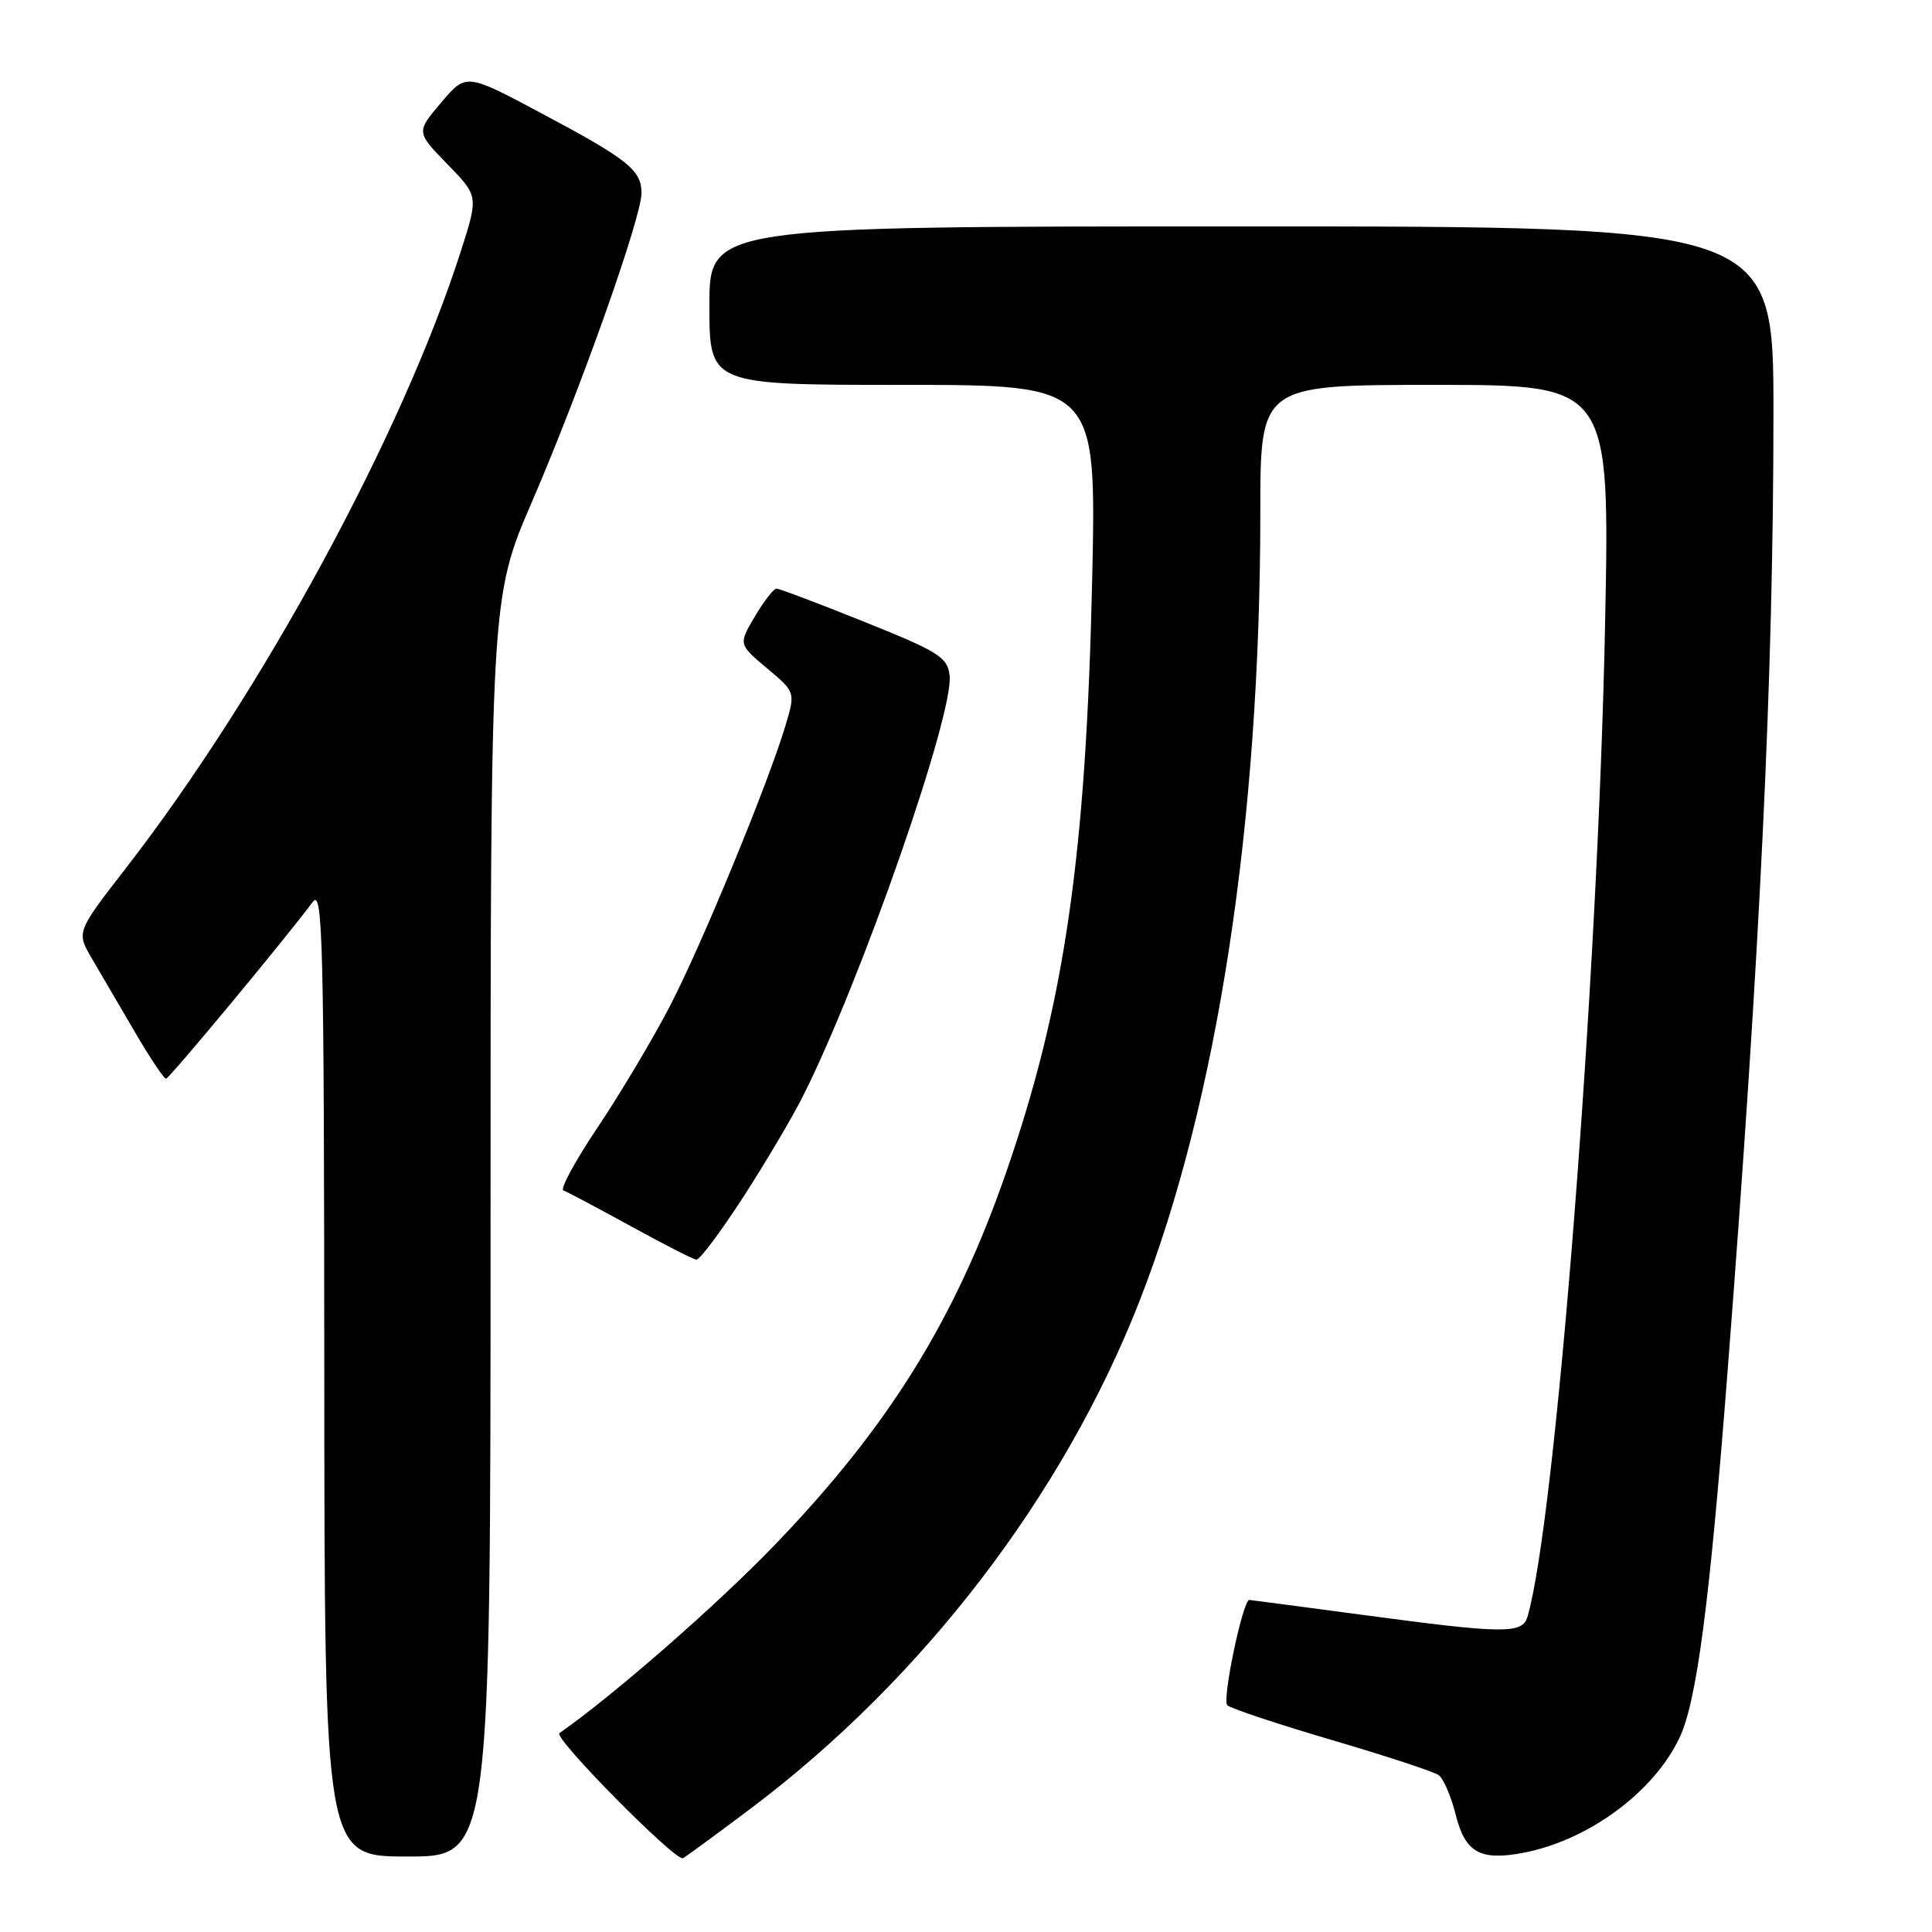 <?xml version="1.0" encoding="UTF-8" standalone="no"?>
<!DOCTYPE svg PUBLIC "-//W3C//DTD SVG 1.1//EN" "http://www.w3.org/Graphics/SVG/1.1/DTD/svg11.dtd" >
<svg xmlns="http://www.w3.org/2000/svg" xmlns:xlink="http://www.w3.org/1999/xlink" version="1.1" viewBox="0 0 256 256">
 <g >
 <path fill="currentColor"
d=" M 99.50 239.62 C 122.30 222.46 140.94 198.12 151.01 172.35 C 161.33 145.96 167.00 108.88 167.00 67.80 C 167.00 51.00 167.00 51.00 190.16 51.00 C 213.32 51.00 213.32 51.00 212.68 82.75 C 211.74 129.85 206.11 201.75 202.39 214.25 C 201.71 216.52 199.23 216.49 180.64 213.99 C 172.47 212.90 165.67 212.00 165.54 212.00 C 164.68 212.00 161.90 225.29 162.62 225.95 C 163.10 226.39 169.35 228.47 176.50 230.57 C 183.65 232.67 190.01 234.76 190.64 235.22 C 191.27 235.68 192.28 238.04 192.89 240.46 C 194.14 245.46 196.11 246.58 201.77 245.52 C 210.42 243.89 219.11 237.51 222.55 230.25 C 224.83 225.44 226.53 212.46 228.93 181.50 C 233.26 125.58 234.99 89.43 234.99 54.75 C 235.00 30.00 235.00 30.00 164.50 30.00 C 94.00 30.00 94.00 30.00 94.00 40.50 C 94.00 51.00 94.00 51.00 119.64 51.00 C 145.28 51.00 145.28 51.00 144.72 76.75 C 143.91 113.43 141.07 133.02 133.29 155.43 C 126.54 174.89 117.72 189.07 102.65 204.72 C 94.98 212.69 81.27 224.66 74.13 229.65 C 73.27 230.25 89.58 246.75 90.50 246.22 C 91.05 245.90 95.10 242.93 99.50 239.62 Z  M 65.00 162.60 C 65.00 79.21 65.00 79.21 70.52 66.42 C 76.99 51.40 85.00 28.82 85.00 25.58 C 85.00 22.53 83.21 21.11 71.63 14.95 C 61.76 9.69 61.76 9.69 58.45 13.60 C 55.14 17.50 55.14 17.50 59.27 21.74 C 63.40 25.98 63.40 25.98 61.08 33.24 C 53.31 57.51 34.76 91.70 16.71 115.00 C 10.12 123.50 10.12 123.50 12.17 127.00 C 13.30 128.93 15.86 133.30 17.86 136.73 C 19.86 140.16 21.73 142.95 22.00 142.93 C 22.45 142.90 37.77 124.44 41.45 119.50 C 42.77 117.72 42.94 124.64 42.97 181.75 C 43.00 246.00 43.00 246.00 54.00 246.00 C 65.00 246.00 65.00 246.00 65.00 162.60 Z  M 98.40 158.75 C 101.34 154.21 104.95 148.13 106.41 145.22 C 114.12 129.89 126.43 94.54 125.83 89.49 C 125.53 87.07 124.38 86.35 114.54 82.40 C 108.52 79.98 103.28 78.00 102.89 78.00 C 102.51 78.00 101.22 79.66 100.02 81.69 C 97.85 85.37 97.85 85.37 101.62 88.54 C 105.40 91.71 105.40 91.71 104.09 96.11 C 101.79 103.80 92.97 125.22 88.77 133.31 C 86.54 137.61 82.26 144.79 79.26 149.28 C 76.25 153.76 74.18 157.57 74.65 157.74 C 75.12 157.90 79.10 160.02 83.50 162.43 C 87.90 164.85 91.85 166.87 92.27 166.91 C 92.70 166.96 95.45 163.29 98.40 158.75 Z "/>
</g>
</svg>
